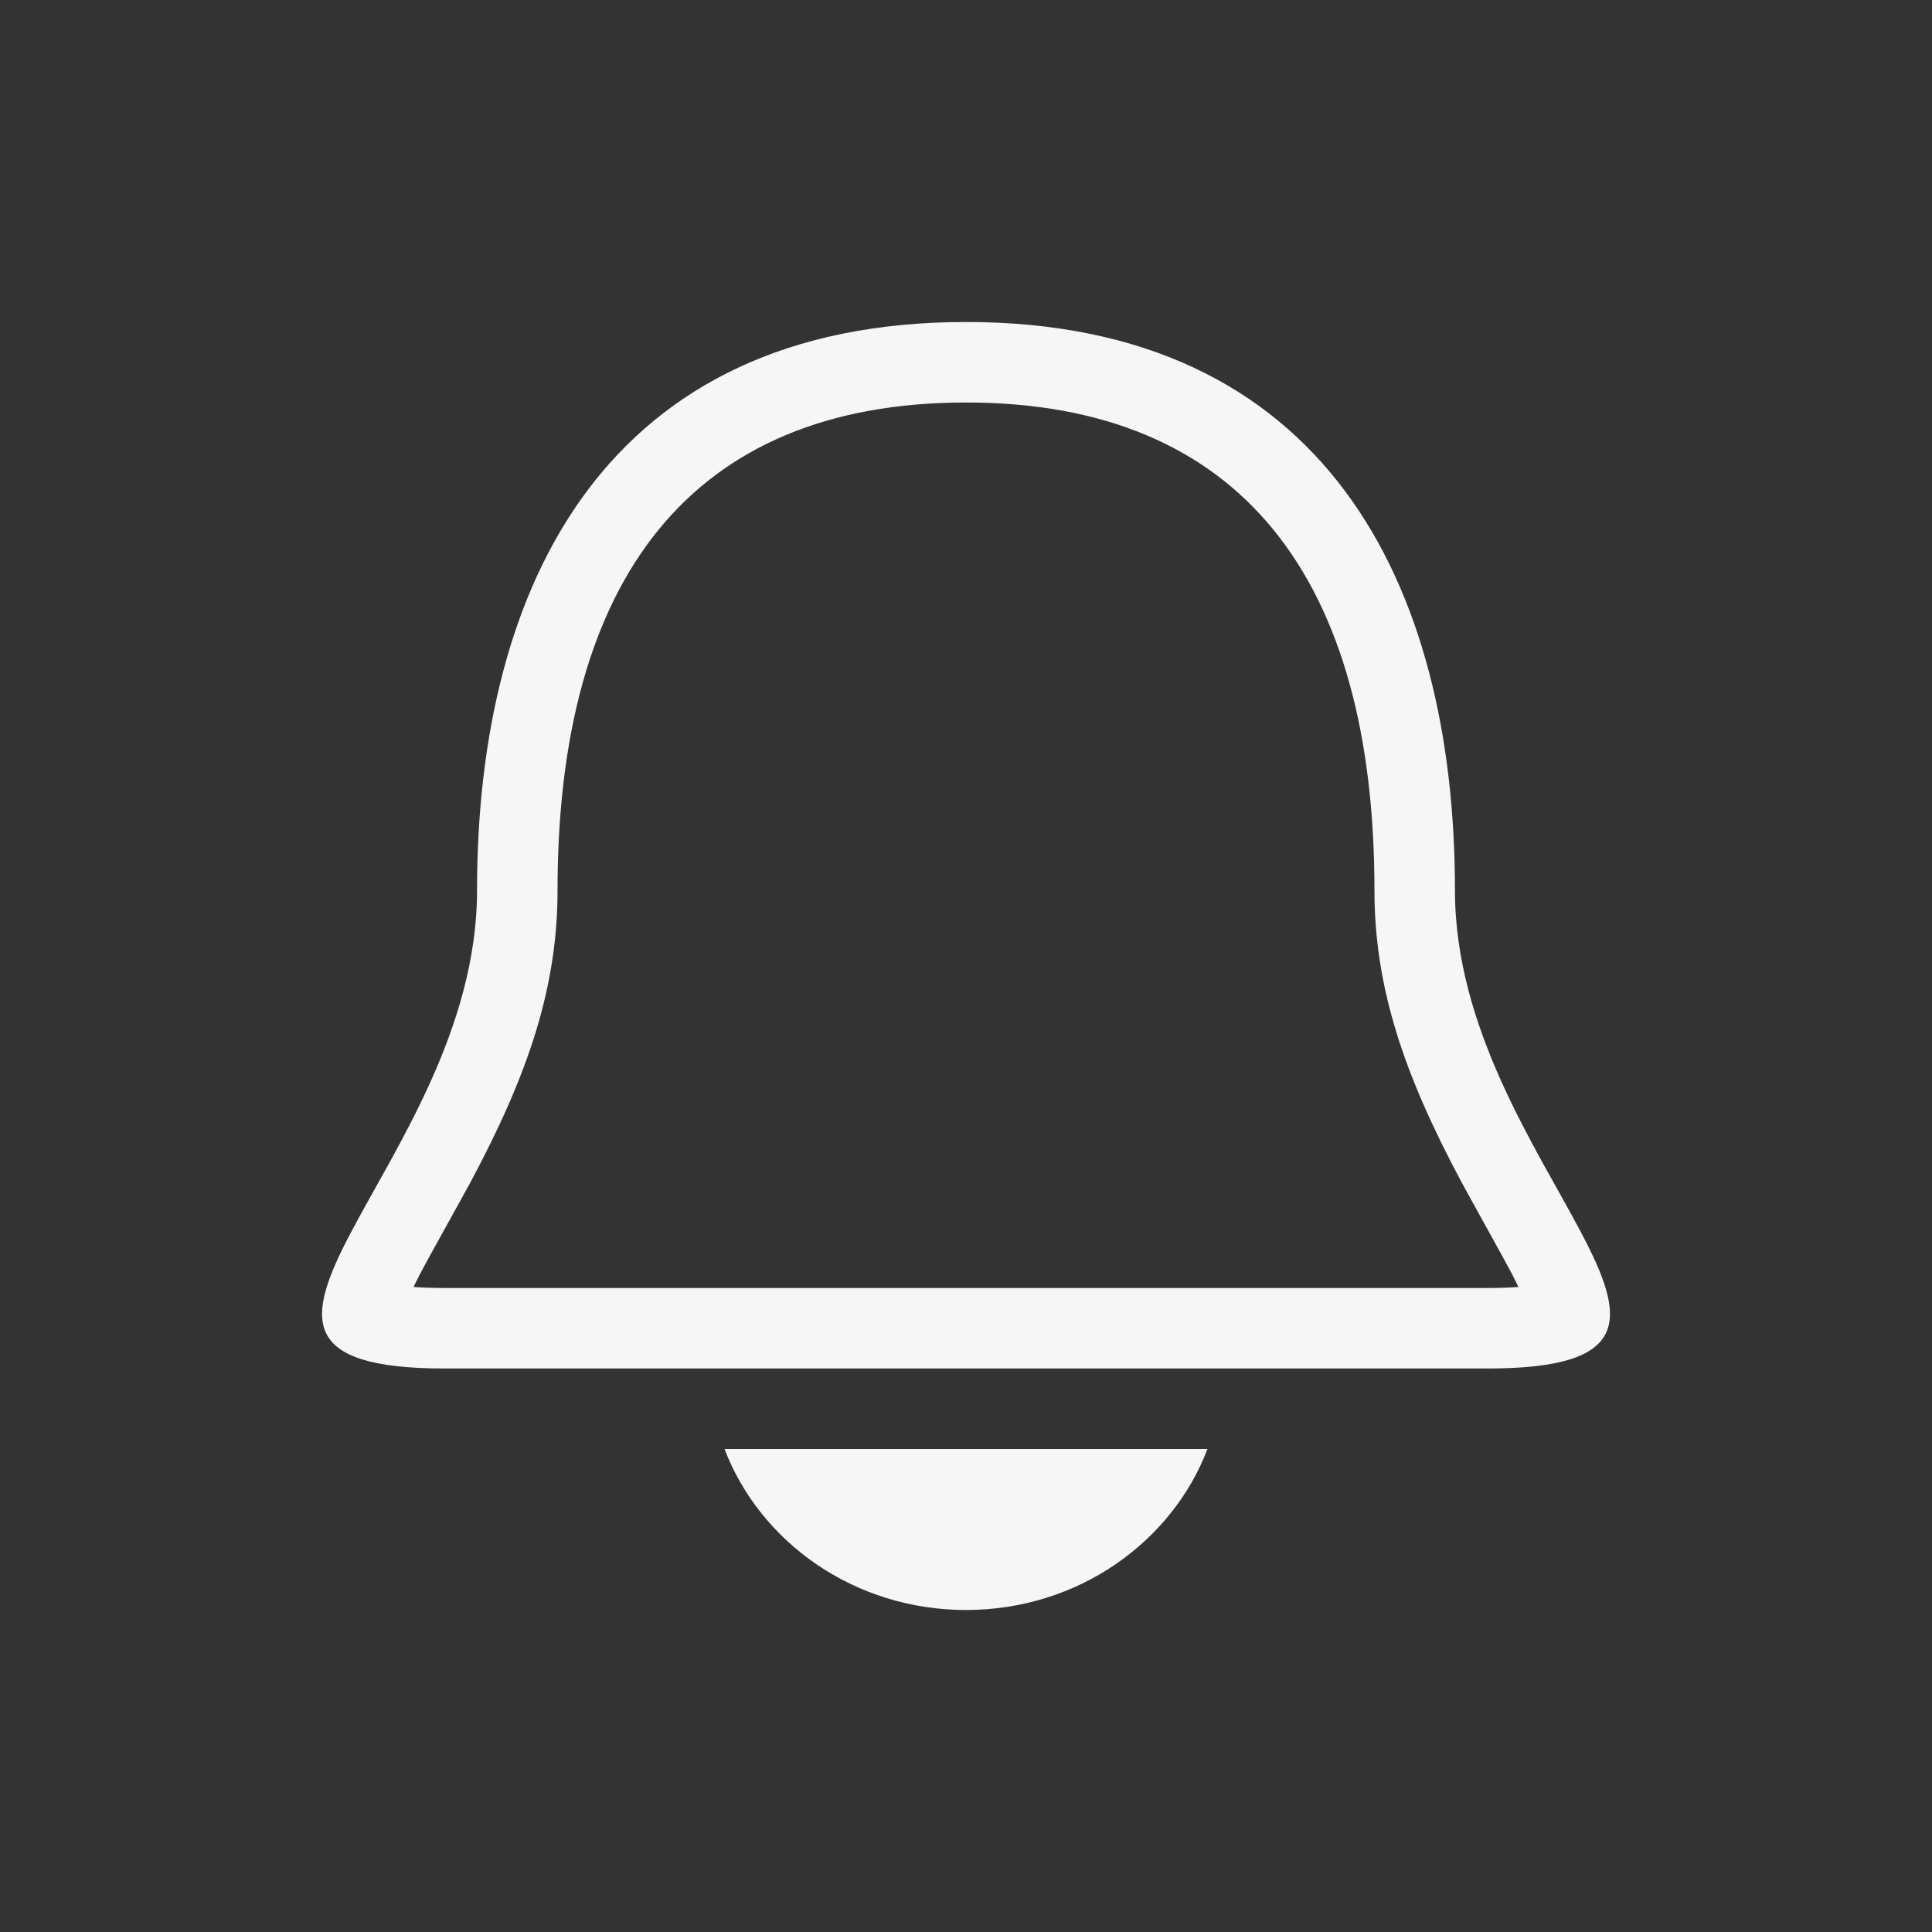 <svg xmlns="http://www.w3.org/2000/svg" width="24" height="24" viewBox="0 0 24 24">
  <rect x="0" y="0" width="24" height="24" fill="#333333" stroke="none"/>
  <path fill="#F6F6F6" d="M1.522 12L14.479 12C14.629 12 14.757 11.995 14.863 11.987 14.84 11.939 14.813 11.886 14.784 11.829 14.692 11.652 14.255 10.871 14.155 10.684 13.445 9.357 13.074 8.274 13.074 7.061 13.074 3.205 11.427 1 8 1 4.573 1 2.926 3.205 2.926 7.061 2.926 8.274 2.556 9.357 1.845 10.685 1.745 10.871 1.308 11.652 1.216 11.829 1.187 11.886 1.16 11.939 1.137 11.987 1.243 11.995 1.372 12 1.522 12zM8 0C12.454 0 14.074 3.243 14.074 7.061 14.074 10.484 18.123 13 14.479 13L1.522 13C-2.123 13 1.926 10.484 1.926 7.061 1.926 3.243 3.546 0 8 0zM5 14C5.443 15.158 6.612 16 8 16 9.388 16 10.557 15.158 11 14L5 14 5 14z" transform="translate(4 4)"/>
</svg>

